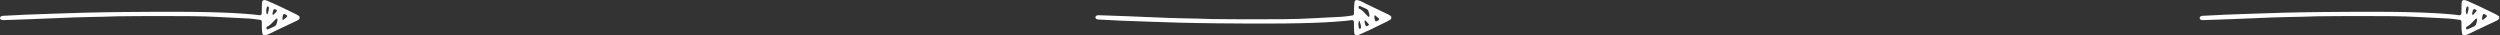 <?xml version="1.0" encoding="UTF-8"?>
<svg width="566px" height="8px" viewBox="0 0 566 8" version="1.1" xmlns="http://www.w3.org/2000/svg" xmlns:xlink="http://www.w3.org/1999/xlink">
    <rect x="0" y="0" width="566" height="8" fill="#333333" stroke="none"/>
    <!-- Generator: Sketch 41 (35326) - http://www.bohemiancoding.com/sketch -->
    <title>Group 13</title>
    <desc>Created with Sketch.</desc>
    <defs></defs>
    <g id="Page-1" stroke="none" stroke-width="1" fill="none" fill-rule="evenodd">
        <g id="Desktop-HD-Copy-7" transform="translate(-423, -3580)" fill="#FFFFFF">
            <g id="Group-25" transform="translate(0, 3331)">
                <g id="Group-32" transform="translate(269, 224)">
                    <g id="Group-13" transform="translate(154, 25)">
                        <path d="M60.263,2.561 C60.287,2.697 60.322,2.914 60.366,3.129 C60.373,3.163 60.419,3.198 60.456,3.214 C60.488,3.229 60.564,3.228 60.567,3.219 C60.708,2.703 60.937,2.202 60.867,1.65 C60.859,1.586 60.757,1.524 60.686,1.482 C60.589,1.422 60.522,1.466 60.462,1.562 C60.281,1.844 60.343,2.171 60.263,2.561 M61.743,2.854 C61.705,3.005 61.682,3.049 61.686,3.091 C61.693,3.175 61.69,3.288 61.74,3.33 C61.782,3.365 61.926,3.346 61.971,3.299 C62.215,3.045 62.447,2.779 62.674,2.509 C62.745,2.425 62.702,2.348 62.617,2.277 C62.223,1.952 61.937,2.007 61.829,2.44 C61.786,2.613 61.756,2.788 61.743,2.854 M65.023,3.581 C65.004,3.543 64.996,3.486 64.966,3.469 C64.776,3.358 64.588,3.244 64.386,3.16 C64.331,3.137 64.194,3.192 64.163,3.248 C63.969,3.605 63.941,4.001 63.949,4.399 C63.95,4.433 63.991,4.479 64.025,4.495 C64.062,4.513 64.128,4.523 64.154,4.502 C64.429,4.281 64.705,4.058 64.966,3.821 C65.016,3.775 65.006,3.663 65.023,3.581 M62.815,4.588 C62.815,4.394 62.841,4.243 62.69,4.202 C62.625,4.184 62.517,4.251 62.455,4.309 C61.805,4.916 61.298,5.687 60.438,6.058 C60.322,6.108 60.288,6.437 60.365,6.555 C60.46,6.701 60.595,6.665 60.721,6.609 C61.174,6.41 61.622,6.2 62.075,6.003 C62.386,5.867 62.584,5.655 62.644,5.308 C62.689,5.043 62.767,4.784 62.815,4.588 M26.523,3.691 C25.828,3.712 24.64,3.755 23.453,3.785 C21.168,3.842 18.883,3.871 16.599,3.95 C13.448,4.06 10.298,4.211 7.147,4.334 C5.001,4.419 2.854,4.49 0.707,4.556 C0.533,4.561 0.34,4.51 0.188,4.428 C0.091,4.376 0.006,4.219 0,4.105 C-0.006,3.987 0.058,3.817 0.15,3.754 C0.292,3.657 0.482,3.591 0.655,3.581 C2.389,3.485 4.123,3.387 5.858,3.323 C10.242,3.163 14.627,3.002 19.013,2.877 C21.982,2.793 24.953,2.761 27.923,2.721 C29.98,2.692 32.037,2.675 34.094,2.678 C38.345,2.684 42.597,2.641 46.847,2.742 C50.317,2.825 53.79,2.943 57.251,3.269 C57.751,3.316 58.248,3.395 58.747,3.449 C59.066,3.483 59.252,3.315 59.262,2.969 C59.282,2.284 59.285,1.598 59.301,0.913 C59.306,0.732 59.326,0.55 59.357,0.372 C59.389,0.182 59.683,-0.031 59.876,0.004 C60.097,0.044 60.325,0.087 60.53,0.177 C61.492,0.598 62.453,1.023 63.403,1.47 C64.642,2.054 65.872,2.659 67.103,3.261 C67.306,3.36 67.501,3.484 67.685,3.616 C67.878,3.756 67.885,4.215 67.701,4.362 C67.559,4.475 67.411,4.588 67.249,4.664 C65.518,5.49 63.782,6.308 62.049,7.131 C61.637,7.326 61.236,7.546 60.819,7.731 C60.571,7.841 60.305,7.917 60.042,7.986 C59.779,8.054 59.445,7.863 59.405,7.601 C59.342,7.197 59.303,6.788 59.286,6.379 C59.264,5.878 59.287,5.375 59.267,4.874 C59.259,4.684 59.135,4.529 58.929,4.501 C58.114,4.394 57.301,4.254 56.482,4.203 C54.384,4.075 52.282,4.01 50.184,3.88 C45.344,3.58 40.498,3.662 35.654,3.634 C32.774,3.618 29.895,3.668 26.523,3.691" id="Fill-61"></path>
                        <path d="M558.263,2.561 C558.287,2.697 558.322,2.914 558.366,3.129 C558.373,3.163 558.419,3.198 558.456,3.214 C558.488,3.229 558.564,3.228 558.567,3.219 C558.708,2.703 558.937,2.202 558.867,1.65 C558.859,1.586 558.757,1.524 558.686,1.482 C558.589,1.422 558.522,1.466 558.462,1.562 C558.281,1.844 558.343,2.171 558.263,2.561 M559.743,2.854 C559.705,3.005 559.682,3.049 559.686,3.091 C559.693,3.175 559.69,3.288 559.74,3.33 C559.782,3.365 559.926,3.346 559.971,3.299 C560.215,3.045 560.447,2.779 560.674,2.509 C560.745,2.425 560.702,2.348 560.617,2.277 C560.223,1.952 559.937,2.007 559.829,2.44 C559.786,2.613 559.756,2.788 559.743,2.854 M563.023,3.581 C563.004,3.543 562.996,3.486 562.966,3.469 C562.776,3.358 562.588,3.244 562.386,3.16 C562.331,3.137 562.194,3.192 562.163,3.248 C561.969,3.605 561.941,4.001 561.949,4.399 C561.95,4.433 561.991,4.479 562.025,4.495 C562.062,4.513 562.128,4.523 562.154,4.502 C562.429,4.281 562.705,4.058 562.966,3.821 C563.016,3.775 563.006,3.663 563.023,3.581 M560.815,4.588 C560.815,4.394 560.841,4.243 560.69,4.202 C560.625,4.184 560.517,4.251 560.455,4.309 C559.805,4.916 559.298,5.687 558.438,6.058 C558.322,6.108 558.288,6.437 558.365,6.555 C558.46,6.701 558.595,6.665 558.721,6.609 C559.174,6.41 559.622,6.2 560.075,6.003 C560.386,5.867 560.584,5.655 560.644,5.308 C560.689,5.043 560.767,4.784 560.815,4.588 M524.523,3.691 C523.828,3.712 522.64,3.755 521.453,3.785 C519.168,3.842 516.883,3.871 514.599,3.95 C511.448,4.06 508.298,4.211 505.147,4.334 C503.001,4.419 500.854,4.49 498.707,4.556 C498.533,4.561 498.34,4.51 498.188,4.428 C498.091,4.376 498.006,4.219 498,4.105 C497.994,3.987 498.058,3.817 498.15,3.754 C498.292,3.657 498.482,3.591 498.655,3.581 C500.389,3.485 502.123,3.387 503.858,3.323 C508.242,3.163 512.627,3.002 517.013,2.877 C519.982,2.793 522.953,2.761 525.923,2.721 C527.98,2.692 530.037,2.675 532.094,2.678 C536.345,2.684 540.597,2.641 544.847,2.742 C548.317,2.825 551.79,2.943 555.251,3.269 C555.751,3.316 556.248,3.395 556.747,3.449 C557.066,3.483 557.252,3.315 557.262,2.969 C557.282,2.284 557.285,1.598 557.301,0.913 C557.306,0.732 557.326,0.55 557.357,0.372 C557.389,0.182 557.683,-0.031 557.876,0.004 C558.097,0.044 558.325,0.087 558.53,0.177 C559.492,0.598 560.453,1.023 561.403,1.47 C562.642,2.054 563.872,2.659 565.103,3.261 C565.306,3.36 565.501,3.484 565.685,3.616 C565.878,3.756 565.885,4.215 565.701,4.362 C565.559,4.475 565.411,4.588 565.249,4.664 C563.518,5.49 561.782,6.308 560.049,7.131 C559.637,7.326 559.236,7.546 558.819,7.731 C558.571,7.841 558.305,7.917 558.042,7.986 C557.779,8.054 557.445,7.863 557.405,7.601 C557.342,7.197 557.303,6.788 557.286,6.379 C557.264,5.878 557.287,5.375 557.267,4.874 C557.259,4.684 557.135,4.529 556.929,4.501 C556.114,4.394 555.301,4.254 554.482,4.203 C552.384,4.075 550.282,4.01 548.184,3.88 C543.344,3.58 538.498,3.662 533.654,3.634 C530.774,3.618 527.895,3.668 524.523,3.691" id="Fill-61-Copy-2"></path>
                        <path d="M307.522,2.561 C307.545,2.697 307.58,2.914 307.624,3.129 C307.631,3.163 307.676,3.198 307.712,3.214 C307.745,3.229 307.819,3.228 307.822,3.219 C307.962,2.703 308.187,2.202 308.119,1.65 C308.111,1.586 308.01,1.524 307.94,1.482 C307.844,1.422 307.778,1.466 307.718,1.562 C307.539,1.844 307.601,2.171 307.522,2.561 M308.984,2.854 C308.946,3.005 308.923,3.049 308.927,3.091 C308.935,3.175 308.931,3.288 308.981,3.33 C309.022,3.365 309.164,3.346 309.209,3.299 C309.45,3.045 309.679,2.779 309.903,2.509 C309.973,2.425 309.931,2.348 309.847,2.277 C309.458,1.952 309.176,2.007 309.069,2.44 C309.027,2.613 308.997,2.788 308.984,2.854 M312.223,3.581 C312.205,3.543 312.197,3.486 312.167,3.469 C311.98,3.358 311.793,3.244 311.595,3.16 C311.54,3.137 311.404,3.192 311.374,3.248 C311.182,3.605 311.155,4.001 311.163,4.399 C311.164,4.433 311.204,4.479 311.238,4.495 C311.274,4.513 311.34,4.523 311.365,4.502 C311.637,4.281 311.909,4.058 312.167,3.821 C312.217,3.775 312.206,3.663 312.223,3.581 M310.042,4.588 C310.042,4.394 310.068,4.243 309.919,4.202 C309.855,4.184 309.748,4.251 309.687,4.309 C309.044,4.916 308.544,5.687 307.695,6.058 C307.58,6.108 307.546,6.437 307.622,6.555 C307.717,6.701 307.85,6.665 307.975,6.609 C308.421,6.41 308.864,6.2 309.311,6.003 C309.619,5.867 309.815,5.655 309.873,5.308 C309.918,5.043 309.995,4.784 310.042,4.588 M271.164,3.785 C268.908,3.842 266.651,3.871 264.395,3.95 C261.282,4.06 258.171,4.211 255.059,4.334 C252.939,4.419 250.819,4.49 248.698,4.556 C248.527,4.561 248.336,4.51 248.186,4.428 C248.09,4.376 248.006,4.219 248,4.105 C247.994,3.987 248.058,3.817 248.148,3.754 C248.289,3.657 248.476,3.591 248.647,3.581 C250.36,3.485 252.072,3.387 253.786,3.323 C258.116,3.163 262.447,3.002 266.779,2.877 C269.711,2.793 272.646,2.761 275.579,2.721 C277.611,2.692 279.643,2.675 281.674,2.678 C285.873,2.684 290.074,2.641 294.27,2.742 C297.698,2.825 301.129,2.943 304.547,3.269 C305.041,3.316 305.531,3.395 306.025,3.449 C306.34,3.483 306.523,3.315 306.533,2.969 C306.553,2.284 306.556,1.598 306.572,0.913 C306.576,0.732 306.597,0.55 306.627,0.372 C306.659,0.182 306.949,-0.031 307.14,0.004 C307.358,0.044 307.584,0.087 307.785,0.177 C308.736,0.598 309.685,1.023 310.624,1.47 C311.847,2.054 313.062,2.659 314.277,3.261 C314.478,3.36 314.671,3.484 314.852,3.616 C315.043,3.756 315.05,4.215 314.868,4.362 C314.729,4.475 314.582,4.588 314.422,4.664 C312.712,5.49 310.998,6.308 309.286,7.131 C308.879,7.326 308.483,7.546 308.071,7.731 C307.826,7.841 307.564,7.917 307.303,7.986 C307.044,8.054 306.714,7.863 306.674,7.601 C306.613,7.197 306.574,6.788 306.557,6.379 C306.536,5.878 306.558,5.375 306.538,4.874 C306.53,4.684 306.408,4.529 306.204,4.501 C305.4,4.394 304.596,4.254 303.787,4.203 C301.715,4.075 299.639,4.01 297.567,3.88 C292.786,3.58 288,3.662 283.215,3.634 C280.371,3.618 277.527,3.668 274.196,3.691 C273.51,3.712 272.337,3.755 271.164,3.785 Z" id="Fill-61-Copy" transform="translate(281.5, 4) scale(1, -1) translate(-281.5, -4) "></path>
                    </g>
                </g>
            </g>
        </g>
    </g>
</svg>